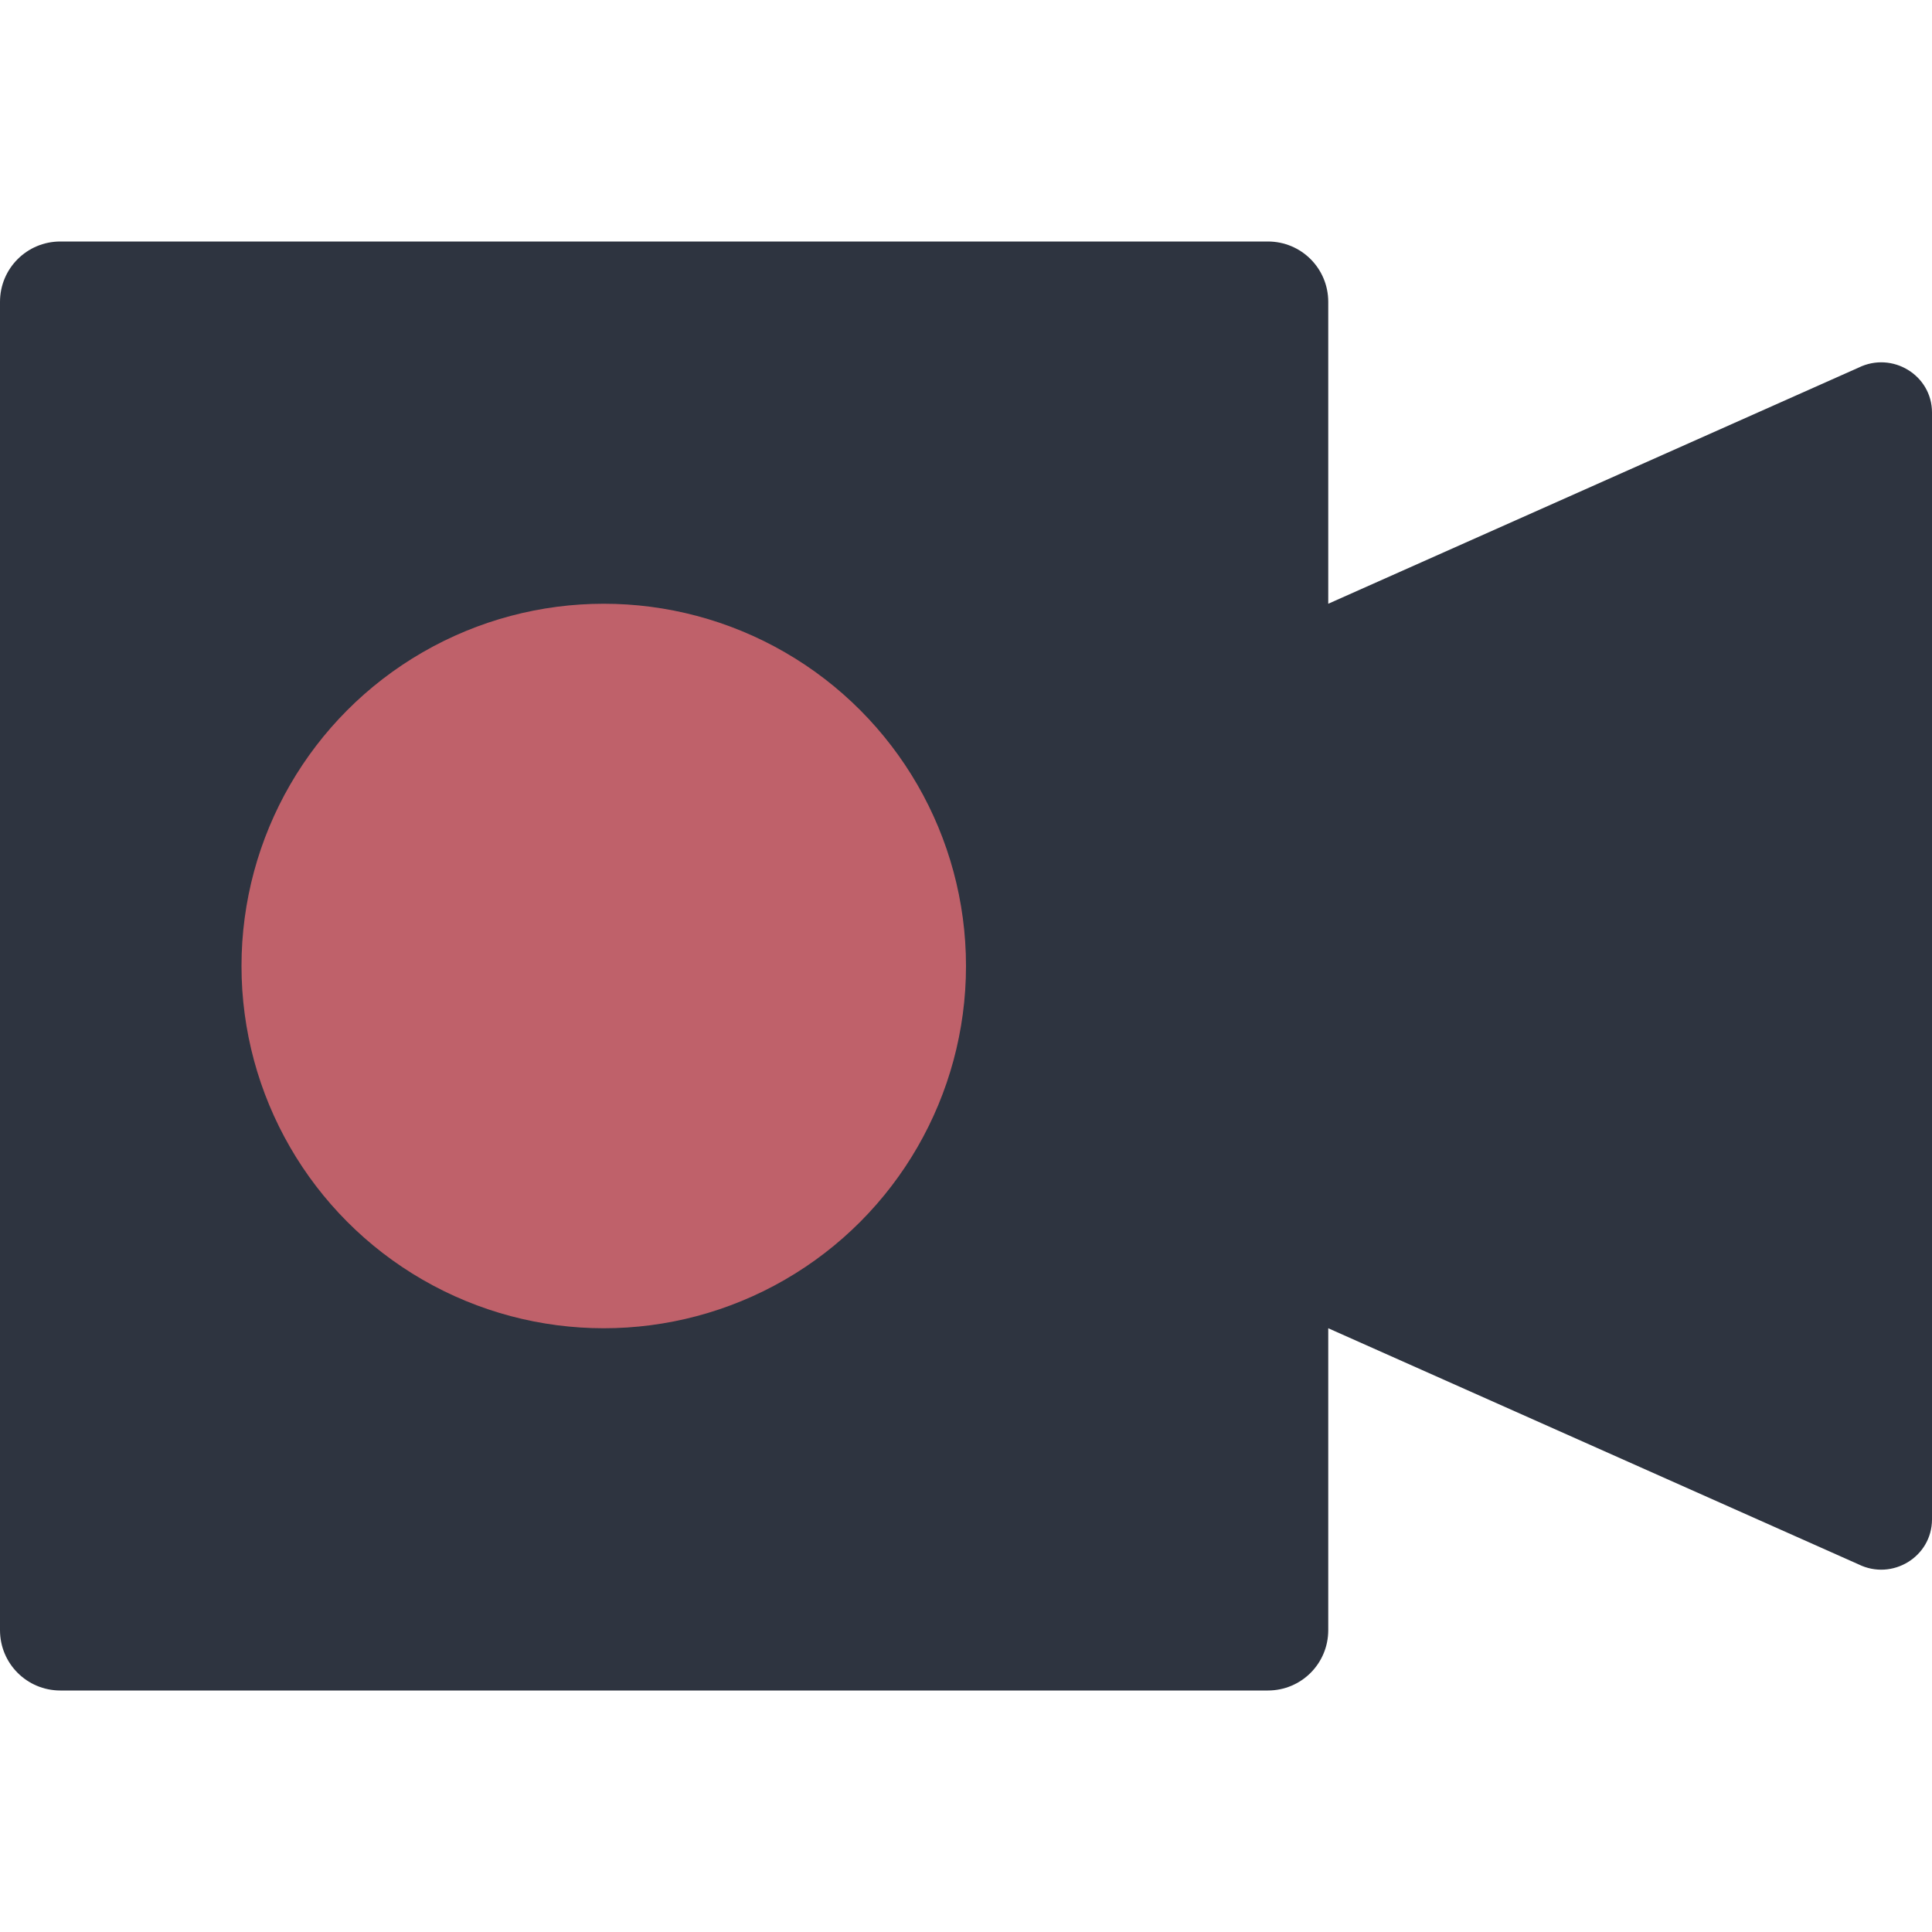 <svg viewBox="0 0 16 16" xmlns="http://www.w3.org/2000/svg">
 <path d="m0.5 2c-0.277 0-0.5 0.223-0.5 0.5v11c0 0.277 0.223 0.5 0.5 0.5h10c0.277 0 0.5-0.223 0.5-0.5v-2.5l4.391 1.955c0.28 0.138 0.608-0.062 0.609-0.371v-9.168c0-0.309-0.329-0.509-0.609-0.371l-4.391 1.955v-2.5c0-0.277-0.223-0.5-0.5-0.5z" fill="#2e3440"/>
 <circle cx="5" cy="8" r="3" fill="#bf616a"/>
</svg>
